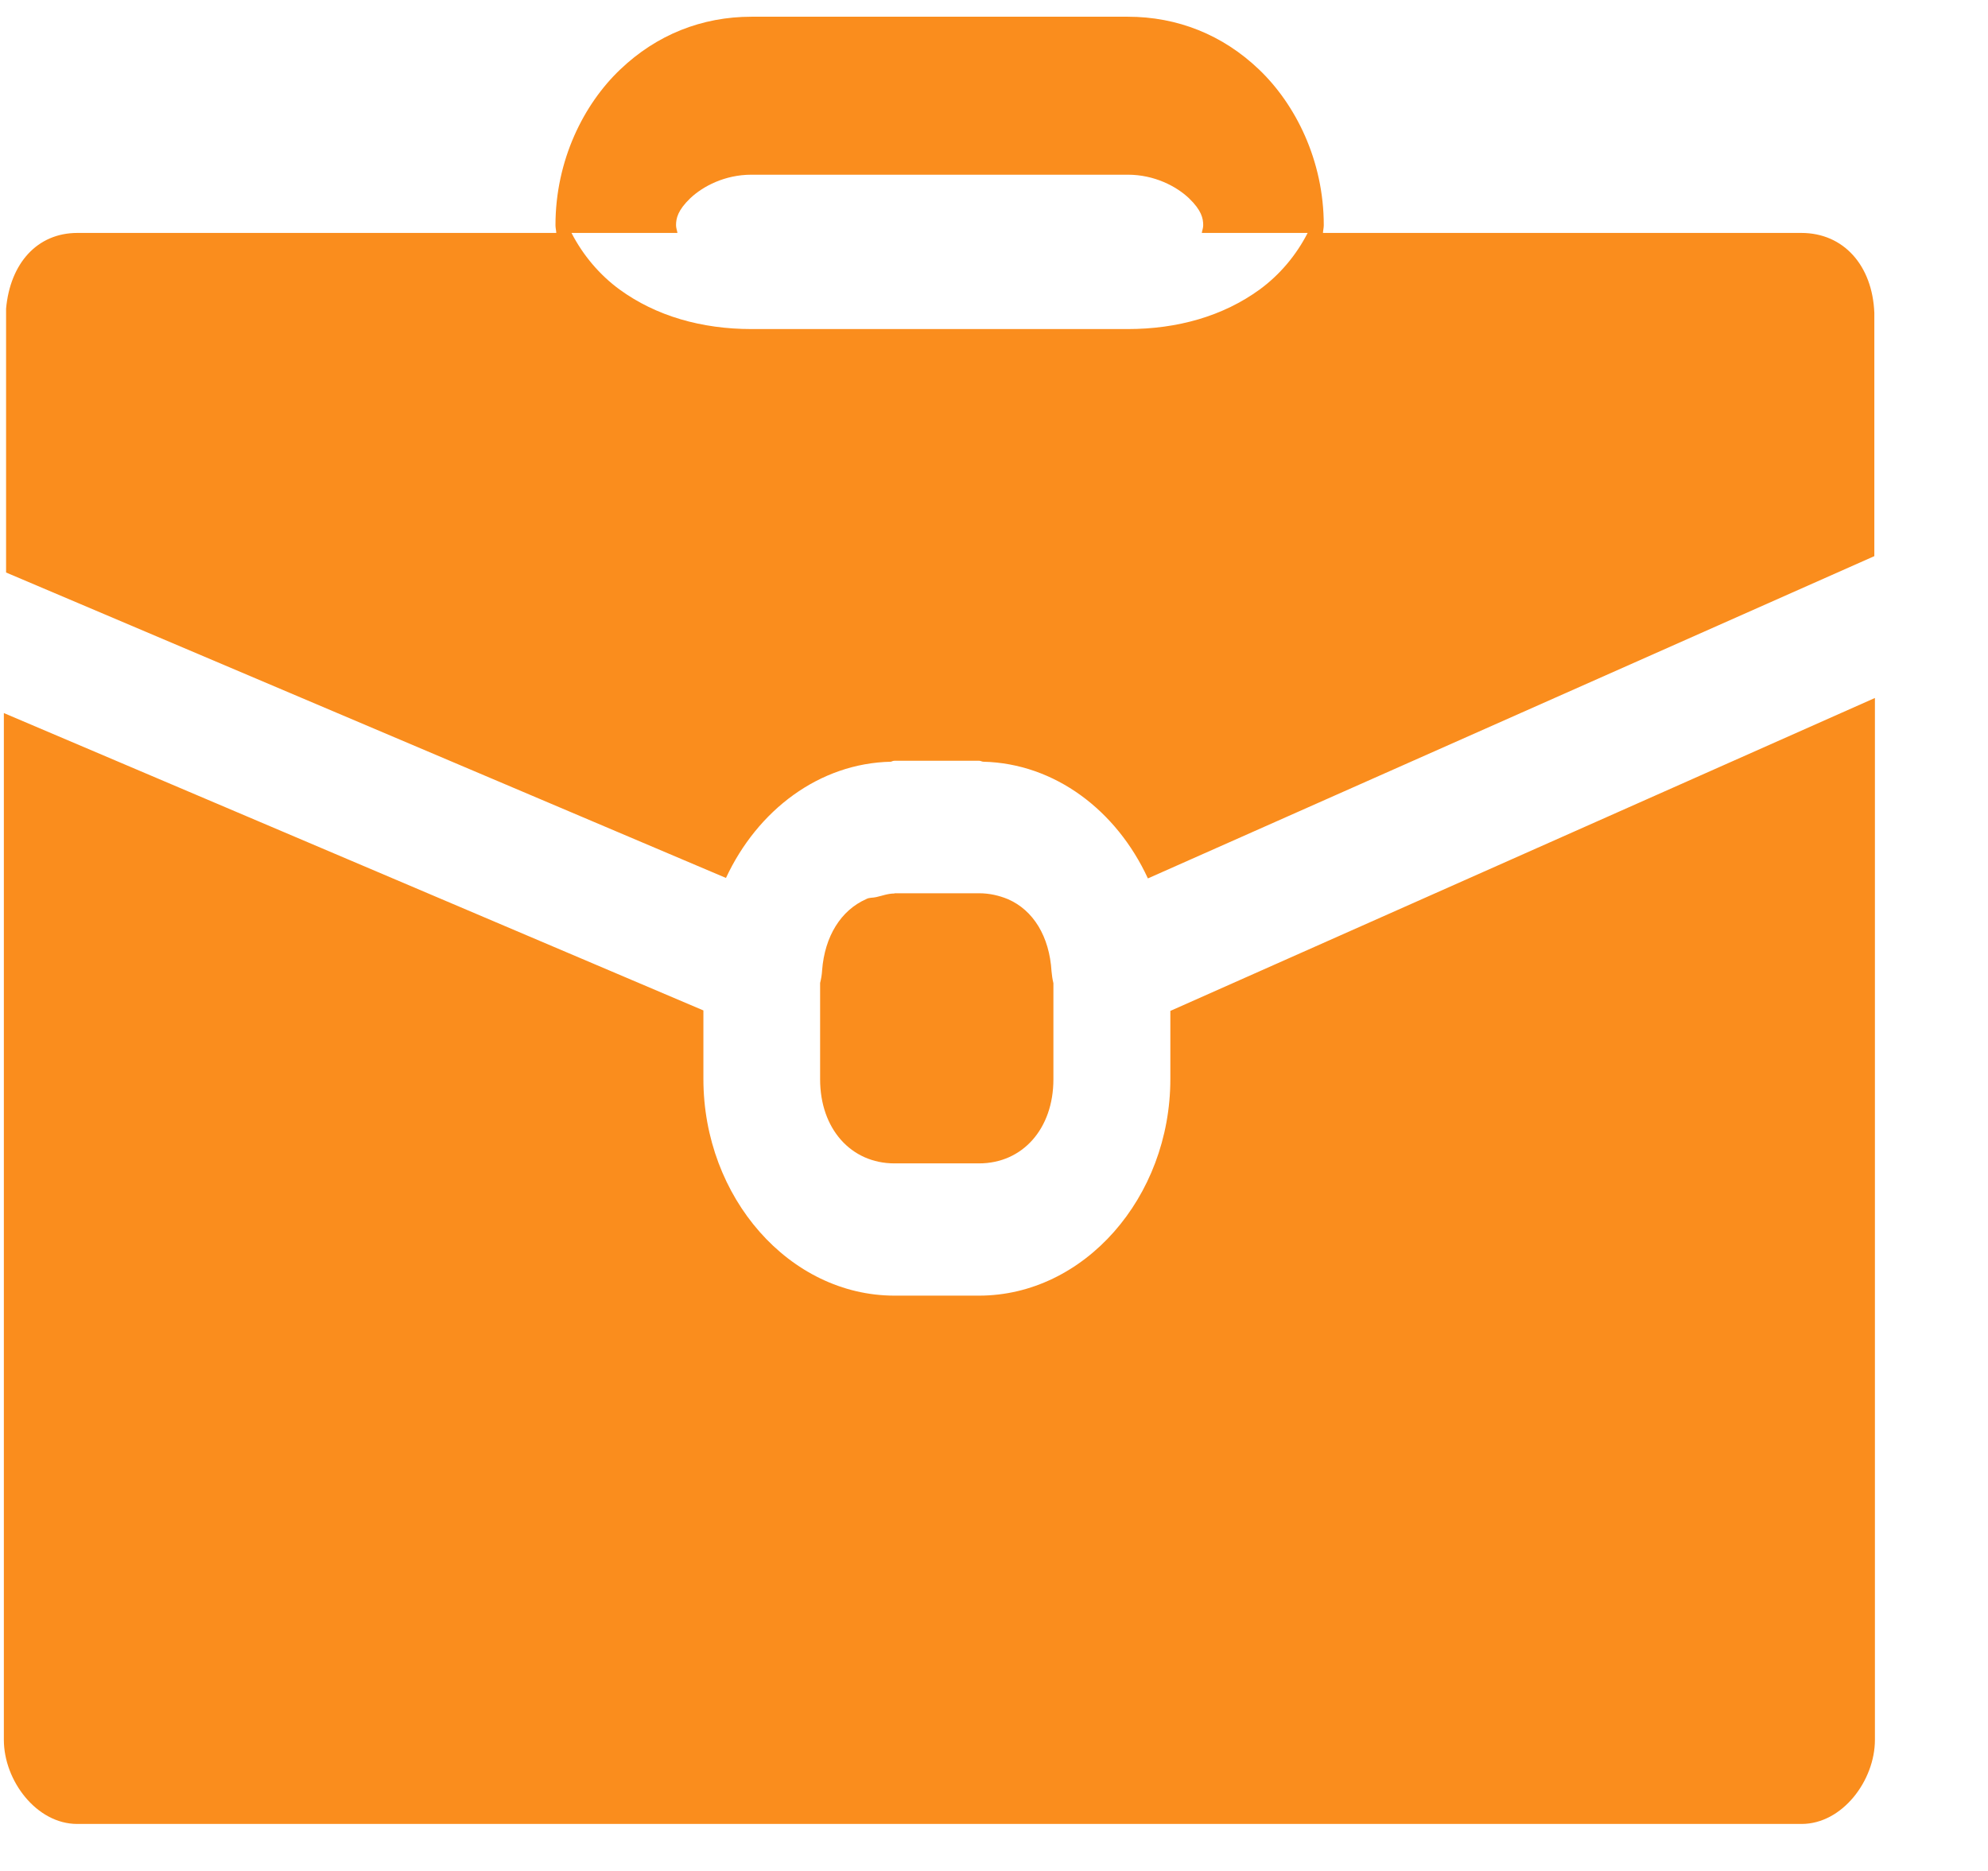 <svg width="17" height="16" viewBox="0 0 17 16" fill="none" xmlns="http://www.w3.org/2000/svg">
<path d="M6.426 0.143C6.002 0.143 5.615 0.297 5.304 0.594C4.992 0.89 4.75 1.37 4.75 1.926C4.75 1.949 4.756 1.97 4.757 1.992H0.662C0.317 1.992 0.087 2.253 0.052 2.639V4.896L6.208 7.508C6.478 6.928 7.006 6.527 7.619 6.514C7.63 6.51 7.638 6.506 7.649 6.506H8.374C8.386 6.506 8.397 6.514 8.409 6.514C9.021 6.529 9.548 6.931 9.816 7.512L16.028 4.756V2.676C16.012 2.27 15.765 1.992 15.404 1.992H11.313C11.314 1.97 11.32 1.949 11.32 1.926C11.32 1.37 11.077 0.891 10.766 0.594C10.455 0.297 10.068 0.143 9.644 0.143H6.426ZM6.426 1.494H9.644C9.872 1.494 10.059 1.593 10.167 1.695C10.274 1.798 10.289 1.867 10.289 1.926C10.289 1.951 10.28 1.97 10.277 1.992C10.585 1.992 10.764 1.992 11.182 1.992C11.084 2.184 10.942 2.351 10.773 2.475C10.459 2.704 10.068 2.814 9.644 2.814H6.426C6.002 2.814 5.611 2.704 5.297 2.475C5.128 2.351 4.986 2.184 4.887 1.992C5.409 1.992 5.411 1.992 5.793 1.992C5.79 1.97 5.781 1.951 5.781 1.926C5.781 1.867 5.796 1.798 5.903 1.695C6.011 1.593 6.198 1.494 6.426 1.494ZM16.033 5.969L10.008 8.645V9.227C10.008 10.242 9.269 11.08 8.372 11.08H7.649C6.752 11.08 6.015 10.242 6.015 9.227V8.641L0.033 6.098V14.879C0.033 15.227 0.312 15.598 0.66 15.598H15.406C15.755 15.598 16.033 15.226 16.033 14.879V5.969ZM7.649 7.639V7.641C7.592 7.641 7.543 7.661 7.492 7.672C7.464 7.679 7.433 7.674 7.407 7.689C7.192 7.784 7.052 8.006 7.03 8.299C7.028 8.335 7.022 8.371 7.013 8.406V9.23C7.013 9.652 7.276 9.949 7.649 9.949H8.372C8.745 9.949 9.008 9.652 9.008 9.23V8.408C9 8.375 8.995 8.341 8.992 8.307C8.974 8.008 8.836 7.783 8.618 7.689C8.545 7.659 8.462 7.639 8.374 7.639H7.649Z" fill="#FA8D1D"/>
</svg>
